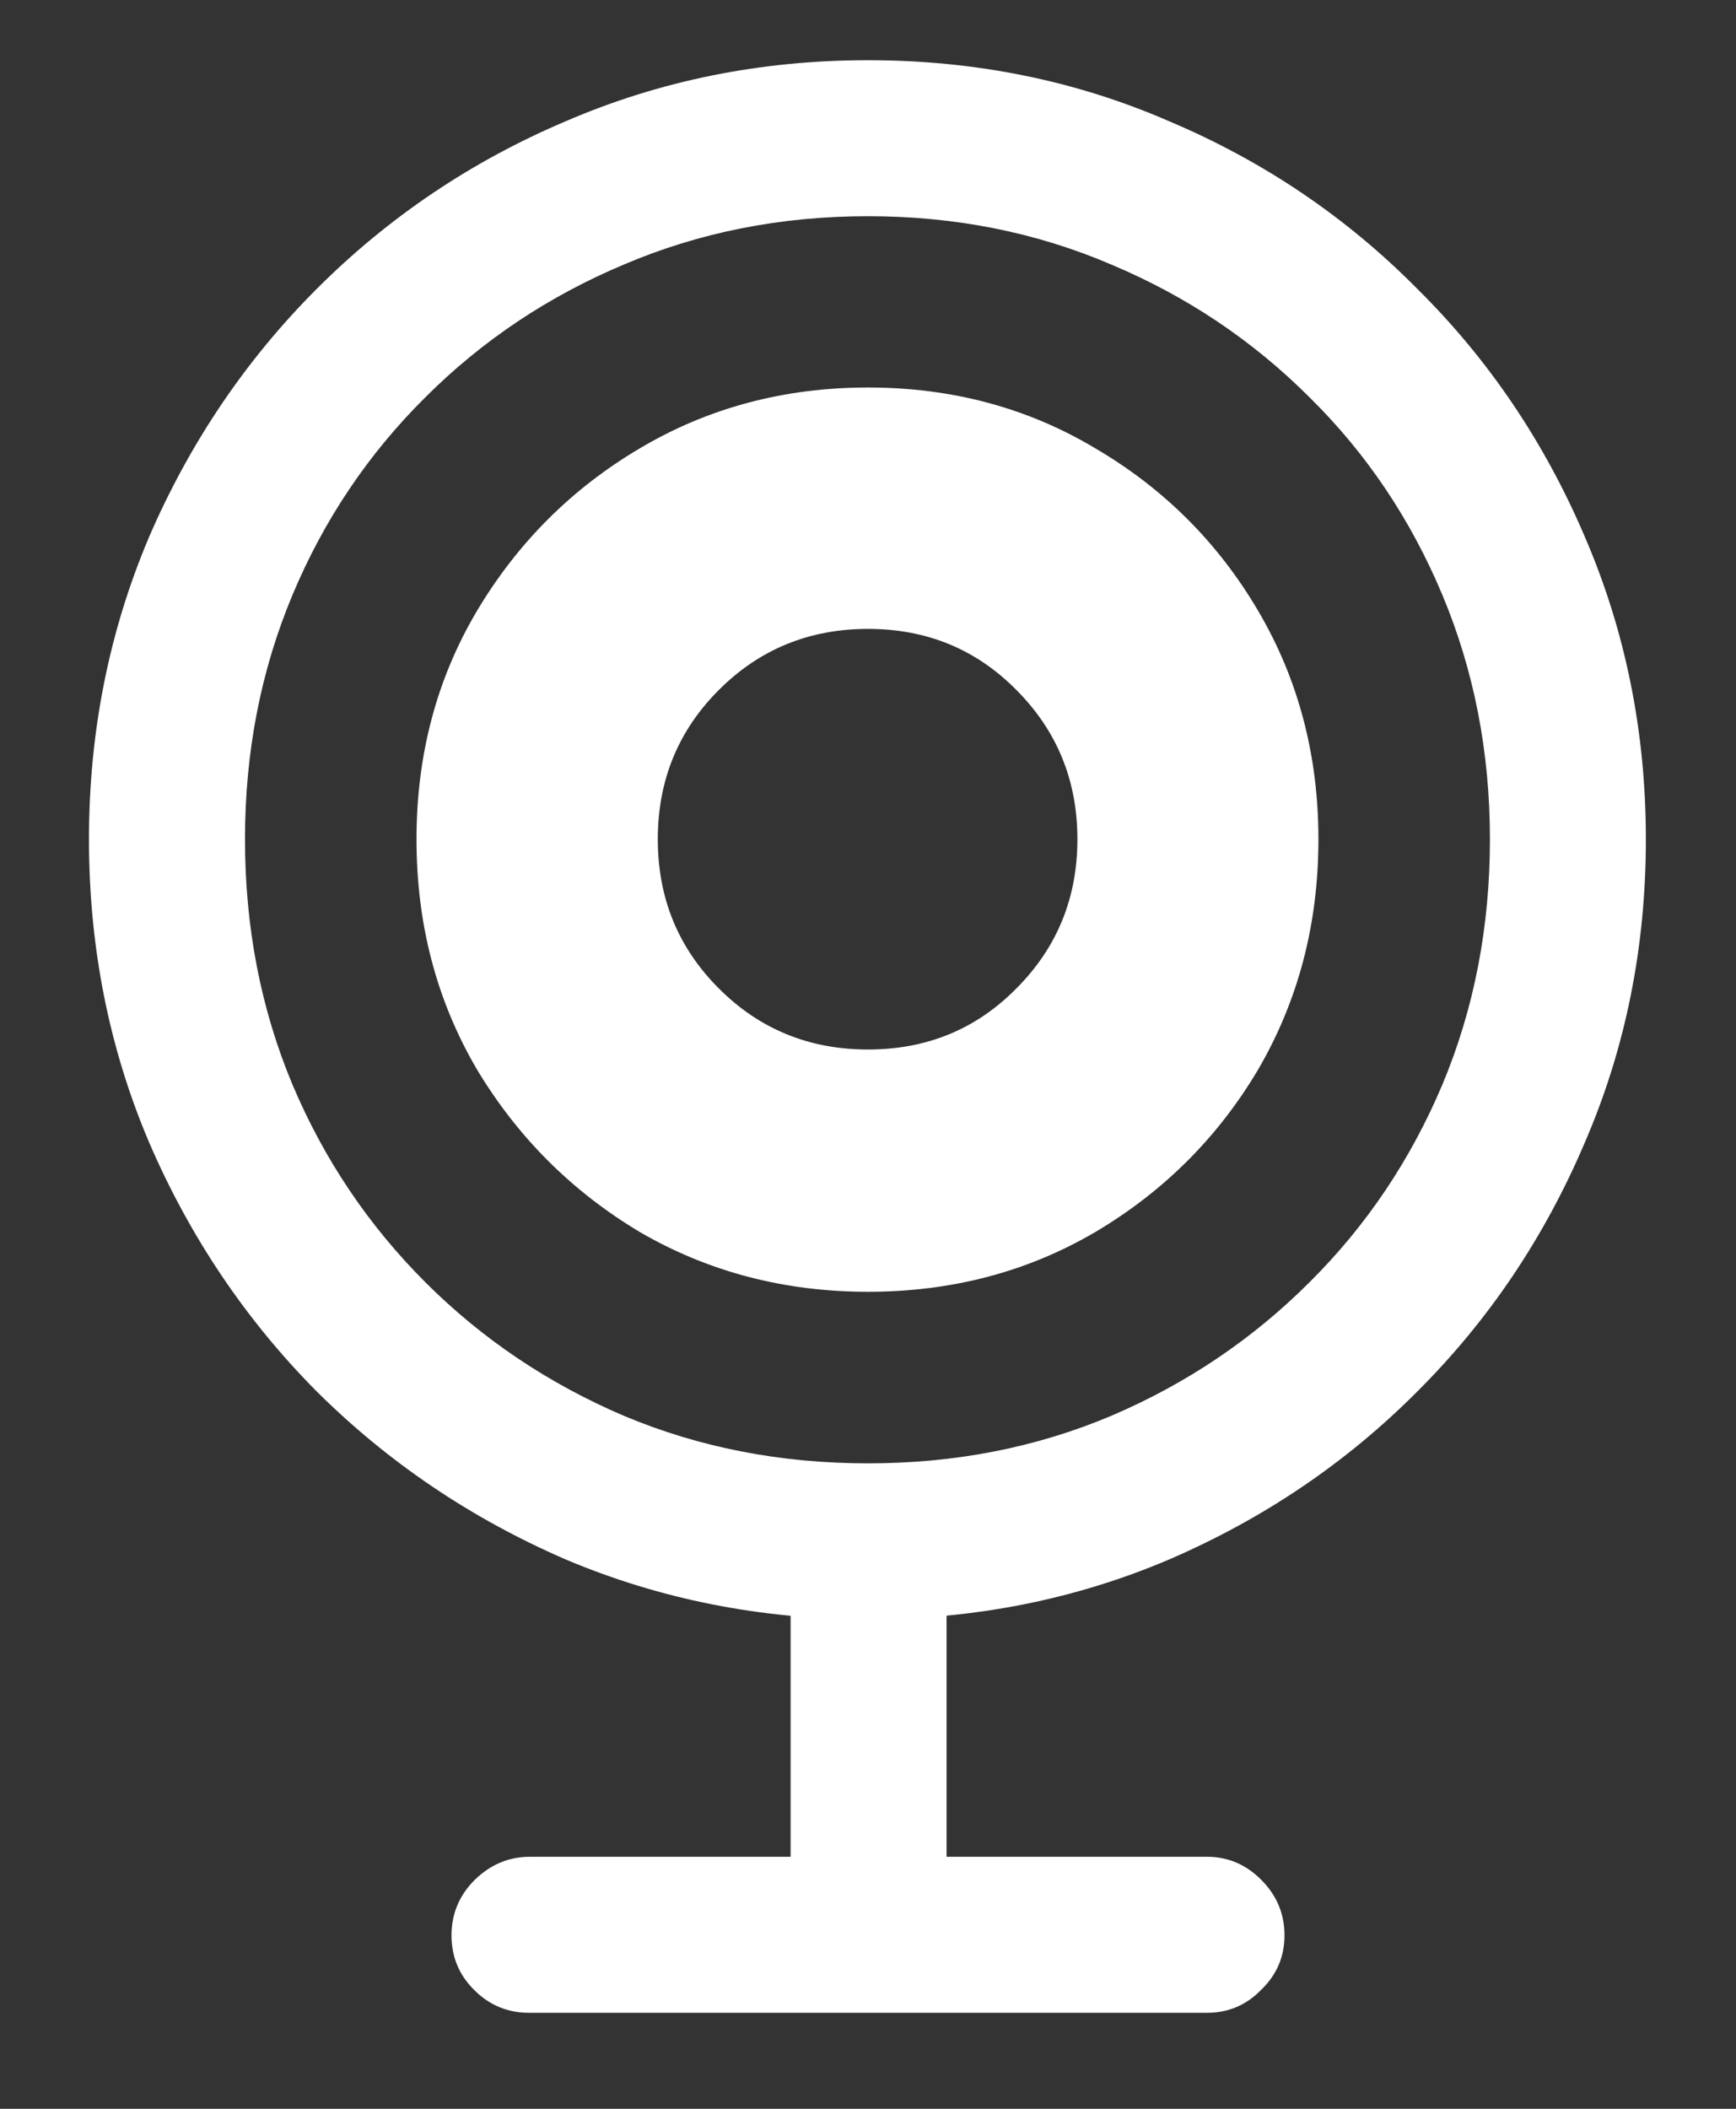 <?xml version="1.0" encoding="UTF-8"?>
<svg xmlns="http://www.w3.org/2000/svg" xmlns:xlink="http://www.w3.org/1999/xlink" width="24" height="29.143" viewBox="0 0 24 29.143" version="1.1">
<rect x="0" y="0" width="24" height="29.143" fill="#333333" stroke="none"/>
<g id="surface1">
<path style=" stroke:none;fill-rule:nonzero;fill:rgb(100%,100%,100%);fill-opacity:1;" d="M 12 22.379 C 13.48 22.379 14.871 22.102 16.164 21.551 C 17.469 20.988 18.613 20.215 19.594 19.23 C 20.586 18.242 21.355 17.094 21.91 15.789 C 22.473 14.488 22.754 13.09 22.754 11.598 C 22.754 10.117 22.473 8.723 21.91 7.418 C 21.355 6.117 20.586 4.973 19.594 3.992 C 18.613 3 17.469 2.227 16.164 1.676 C 14.871 1.113 13.48 0.832 12 0.832 C 10.52 0.832 9.125 1.113 7.82 1.676 C 6.52 2.227 5.371 3 4.379 3.992 C 3.398 4.973 2.625 6.117 2.062 7.418 C 1.508 8.723 1.23 10.117 1.23 11.598 C 1.23 13.09 1.508 14.488 2.062 15.789 C 2.625 17.094 3.398 18.242 4.379 19.23 C 5.371 20.215 6.52 20.988 7.82 21.551 C 9.125 22.102 10.52 22.379 12 22.379 Z M 12 20.223 C 10.793 20.223 9.668 20.004 8.625 19.566 C 7.582 19.121 6.664 18.504 5.879 17.719 C 5.094 16.934 4.48 16.023 4.043 14.988 C 3.605 13.941 3.387 12.812 3.387 11.598 C 3.387 10.395 3.605 9.27 4.043 8.223 C 4.48 7.18 5.094 6.27 5.879 5.492 C 6.664 4.707 7.582 4.094 8.625 3.656 C 9.668 3.211 10.793 2.988 12 2.988 C 13.207 2.988 14.324 3.211 15.363 3.656 C 16.406 4.094 17.32 4.707 18.105 5.492 C 18.895 6.27 19.504 7.18 19.941 8.223 C 20.379 9.27 20.598 10.395 20.598 11.598 C 20.598 12.812 20.379 13.941 19.941 14.988 C 19.504 16.023 18.895 16.934 18.105 17.719 C 17.32 18.504 16.406 19.121 15.363 19.566 C 14.324 20.004 13.207 20.223 12 20.223 Z M 12 17.852 C 13.16 17.852 14.211 17.574 15.148 17.023 C 16.094 16.461 16.844 15.711 17.398 14.773 C 17.949 13.824 18.227 12.77 18.227 11.598 C 18.227 10.438 17.949 9.387 17.398 8.449 C 16.844 7.504 16.094 6.754 15.148 6.199 C 14.211 5.637 13.16 5.355 12 5.355 C 10.84 5.355 9.785 5.637 8.84 6.199 C 7.902 6.754 7.152 7.504 6.59 8.449 C 6.035 9.387 5.758 10.438 5.758 11.598 C 5.758 12.77 6.035 13.824 6.59 14.773 C 7.152 15.711 7.902 16.461 8.84 17.023 C 9.785 17.574 10.84 17.852 12 17.852 Z M 12 14.504 C 11.188 14.504 10.5 14.223 9.938 13.66 C 9.375 13.098 9.094 12.41 9.094 11.598 C 9.094 10.785 9.375 10.098 9.938 9.535 C 10.5 8.973 11.188 8.691 12 8.691 C 12.812 8.691 13.496 8.973 14.051 9.535 C 14.613 10.098 14.895 10.785 14.895 11.598 C 14.895 12.41 14.613 13.098 14.051 13.66 C 13.496 14.223 12.812 14.504 12 14.504 Z M 10.93 26.746 L 13.086 26.746 L 13.086 21.387 L 10.93 21.387 Z M 7.312 27.816 L 16.688 27.816 C 16.98 27.816 17.23 27.711 17.438 27.496 C 17.652 27.289 17.758 27.039 17.758 26.746 C 17.758 26.449 17.652 26.195 17.438 25.98 C 17.23 25.77 16.98 25.66 16.688 25.66 L 7.324 25.66 C 7.031 25.66 6.777 25.77 6.562 25.98 C 6.348 26.195 6.242 26.449 6.242 26.746 C 6.242 27.039 6.344 27.289 6.551 27.496 C 6.762 27.711 7.02 27.816 7.312 27.816 Z M 7.312 27.816 "/>
</g>
</svg>
